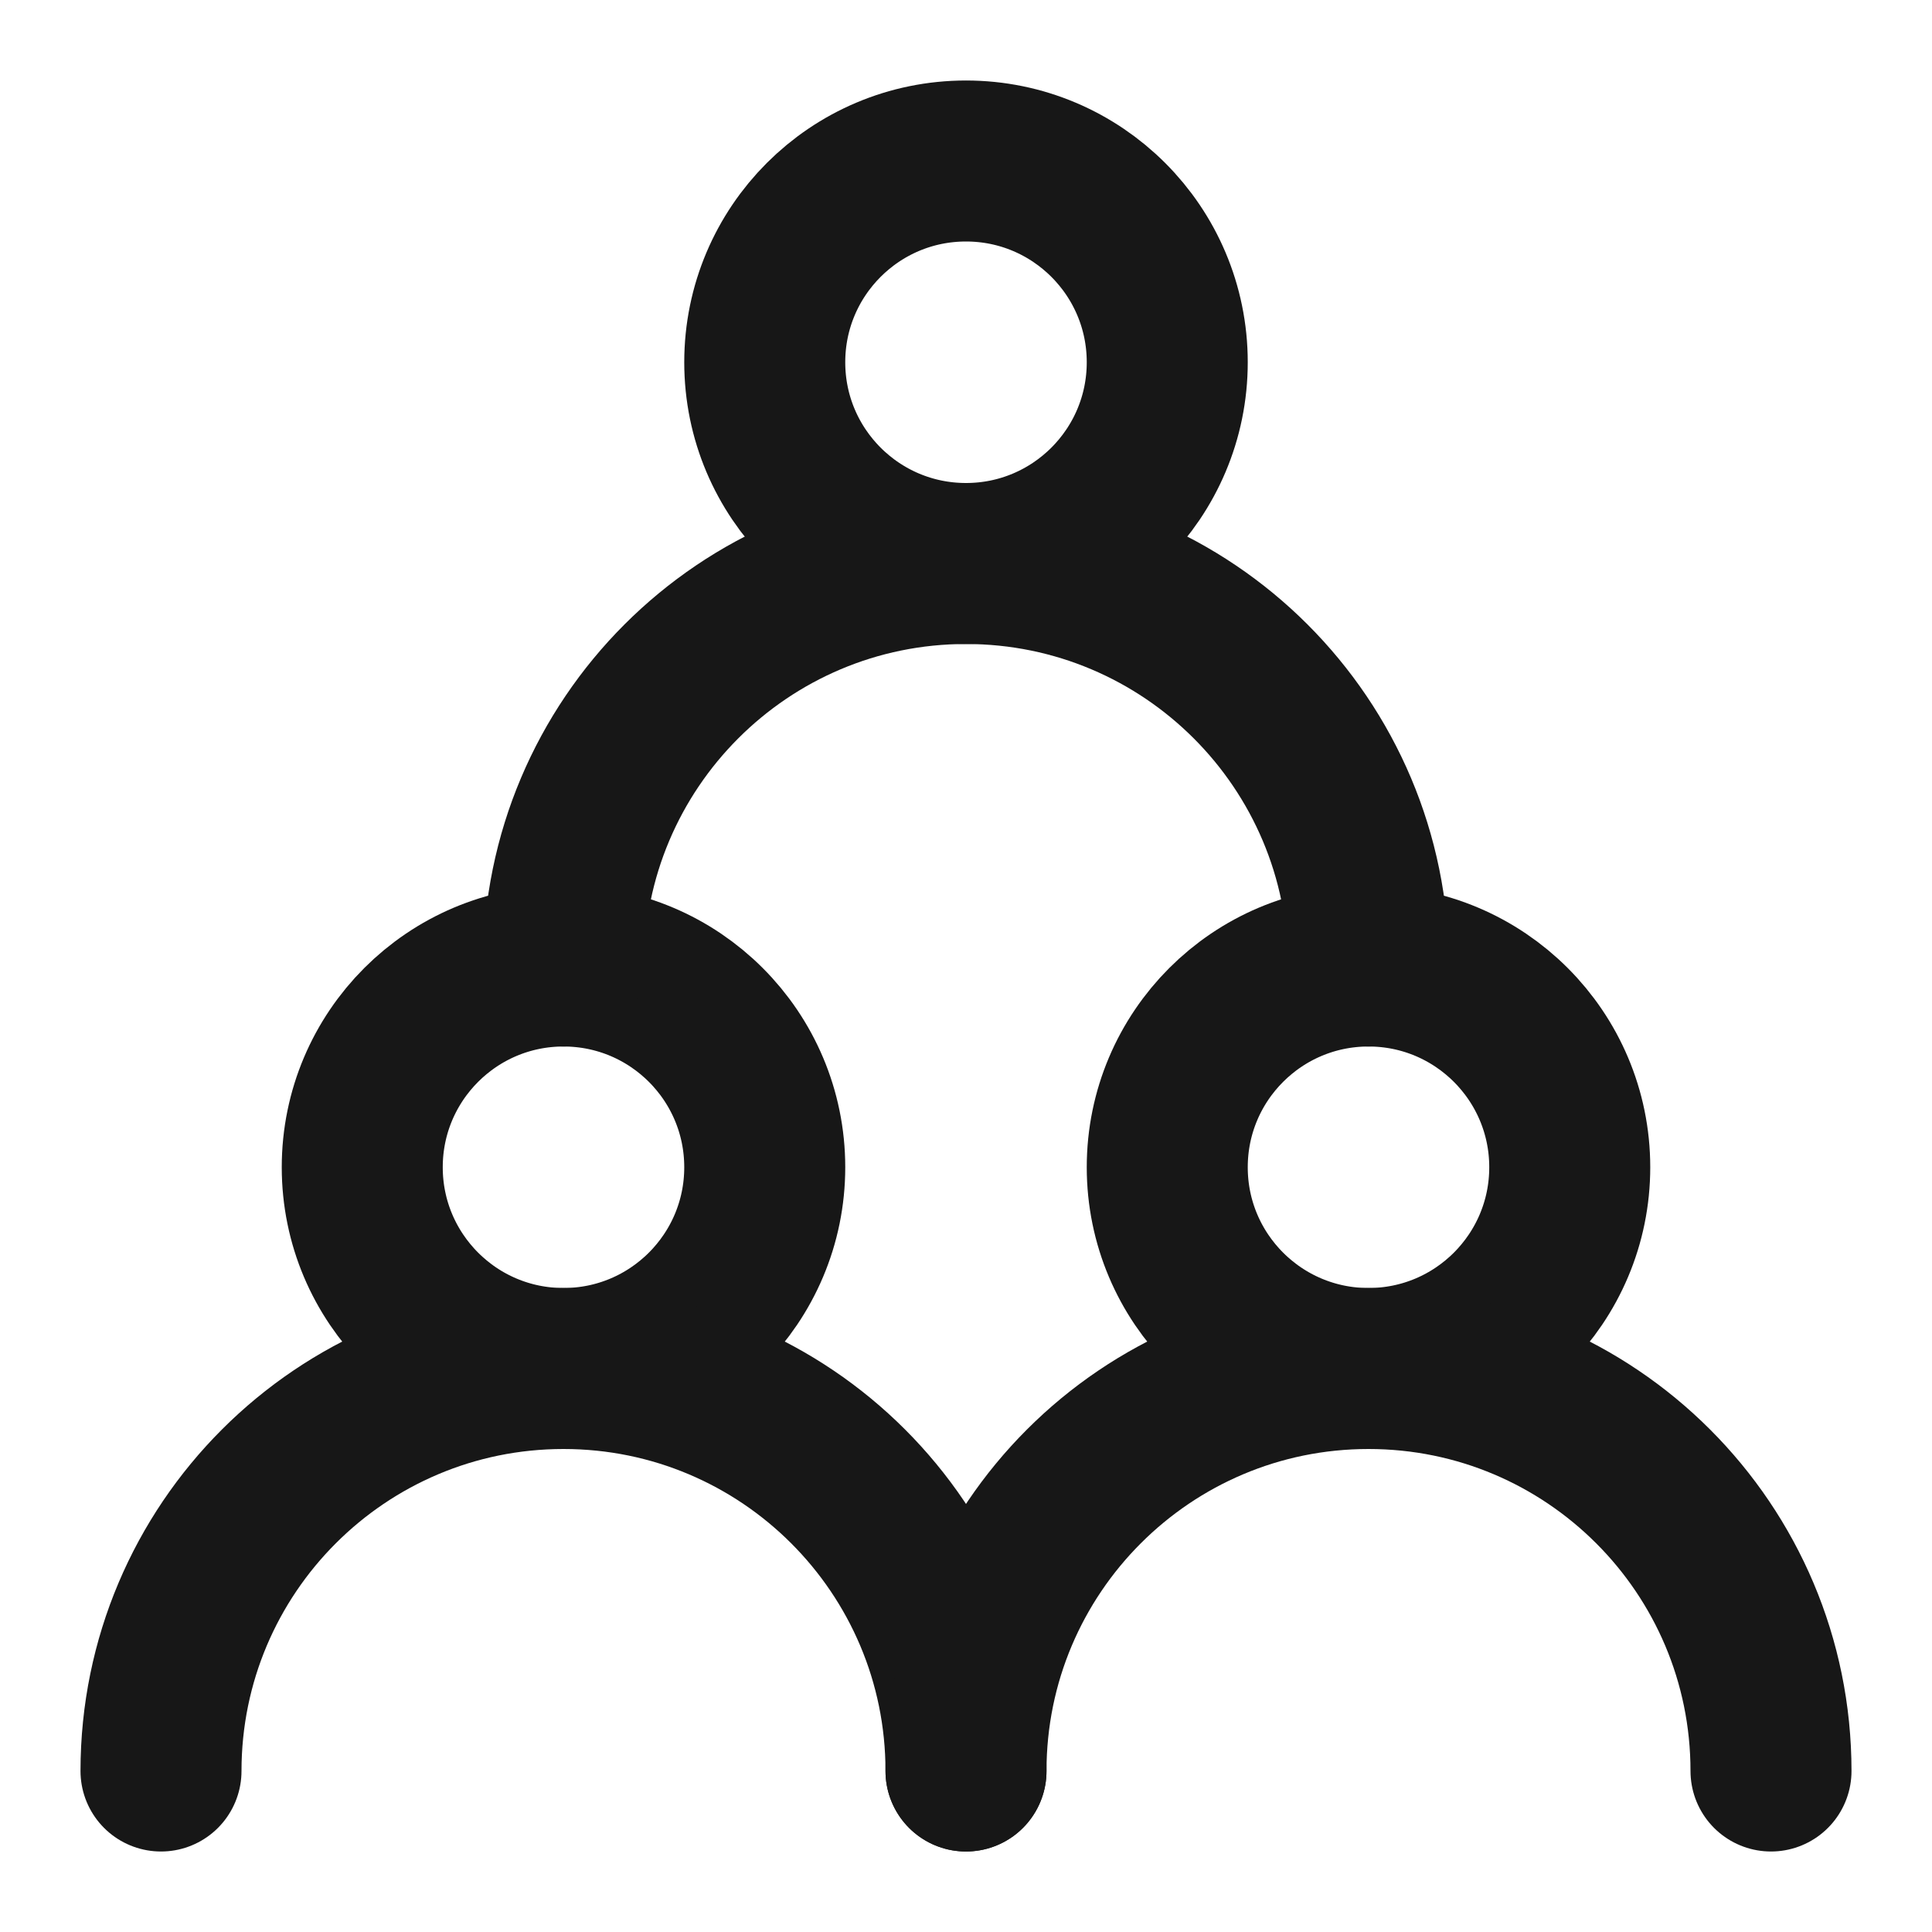 <?xml version="1.0" encoding="UTF-8"?><svg width="24" height="24" viewBox="0 0 48 48" fill="none" xmlns="http://www.w3.org/2000/svg"><circle cx="14" cy="29" r="5" fill="none" stroke="#171717" stroke-width="4" stroke-linecap="round" stroke-linejoin="round"/><circle cx="34" cy="29" r="5" fill="none" stroke="#171717" stroke-width="4" stroke-linecap="round" stroke-linejoin="round"/><circle cx="24" cy="9" r="5" fill="none" stroke="#171717" stroke-width="4" stroke-linecap="round" stroke-linejoin="round"/><path d="M24 44C24 38.477 19.523 34 14 34C8.477 34 4 38.477 4 44" stroke="#171717" stroke-width="4" stroke-linecap="round" stroke-linejoin="round"/><path d="M44 44C44 38.477 39.523 34 34 34C28.477 34 24 38.477 24 44" stroke="#171717" stroke-width="4" stroke-linecap="round" stroke-linejoin="round"/><path d="M34 24C34 18.477 29.523 14 24 14C18.477 14 14 18.477 14 24" stroke="#171717" stroke-width="4" stroke-linecap="round" stroke-linejoin="round"/></svg>
